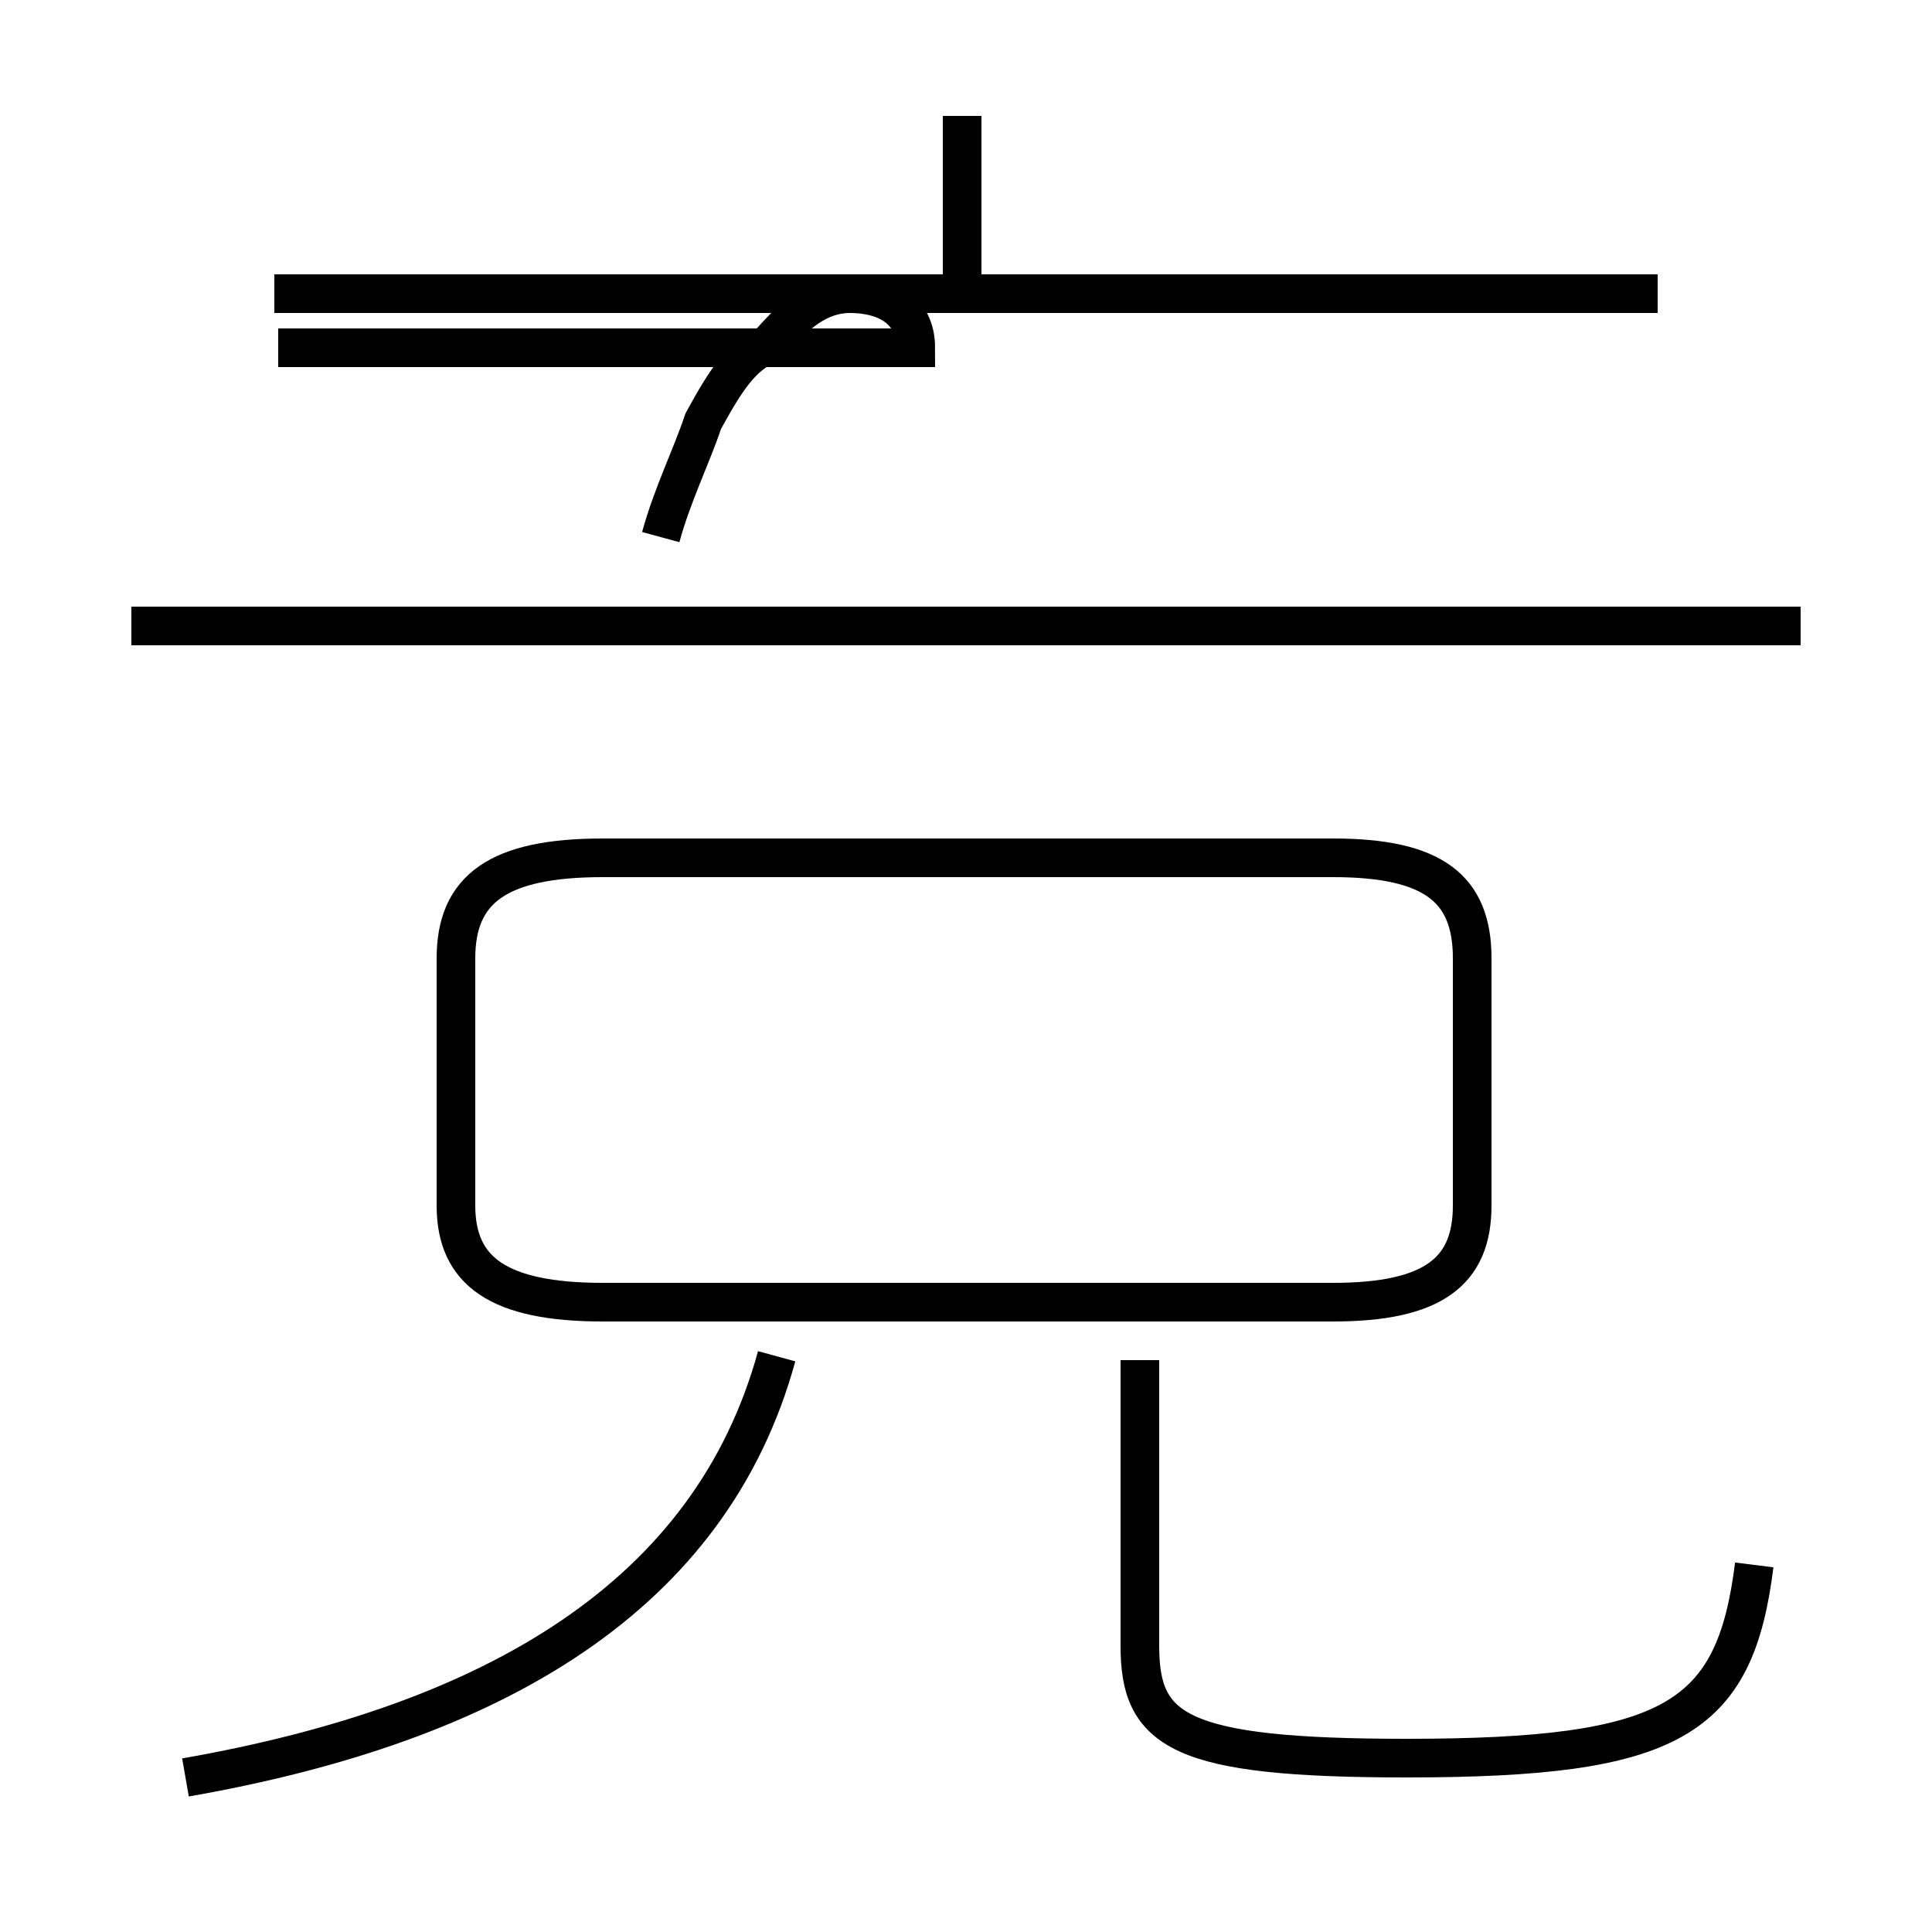 <?xml version='1.0' encoding='utf8'?>
<svg viewBox="0.0 -44.0 50.0 50.0" version="1.1" xmlns="http://www.w3.org/2000/svg">
<rect x="0.0" y="-44.0" width="50.0" height="50.0" fill="#808080" stroke="none"/>
<rect x="-1000" y="-1000" width="2000" height="2000" stroke="white" fill="white"/>
<g style="fill:none; stroke:#000000;  stroke-width:1">
<path d="M 17.1 30.1 C 17.4 31.2 17.9 32.2 18.2 33.1 C 18.8 34.2 19.2 34.8 19.9 35.1 C 20.6 35.9 21.2 36.4 22.0 36.4 C 22.9 36.4 23.7 36.0 23.7 35.0 L 7.2 35.0 M 24.9 36.5 L 24.9 41.0 M 42.9 36.4 L 7.1 36.4 M 46.6 27.8 L 3.4 27.8 M 4.8 -2.0 C 12.8 -0.6 18.4 2.7 20.1 8.9 M 15.6 10.3 L 34.5 10.3 C 37.1 10.3 38.1 11.1 38.1 12.8 L 38.1 19.2 C 38.1 21.0 37.1 21.8 34.5 21.8 L 15.6 21.8 C 12.9 21.8 11.8 21.0 11.8 19.2 L 11.8 12.8 C 11.8 11.1 12.9 10.3 15.6 10.3 Z M 45.4 3.5 C 44.9 -0.5 43.3 -1.5 36.4 -1.5 C 30.5 -1.5 29.5 -0.8 29.5 1.4 L 29.5 8.8 " transform="scale(1, -1)" />
</g>
</svg>